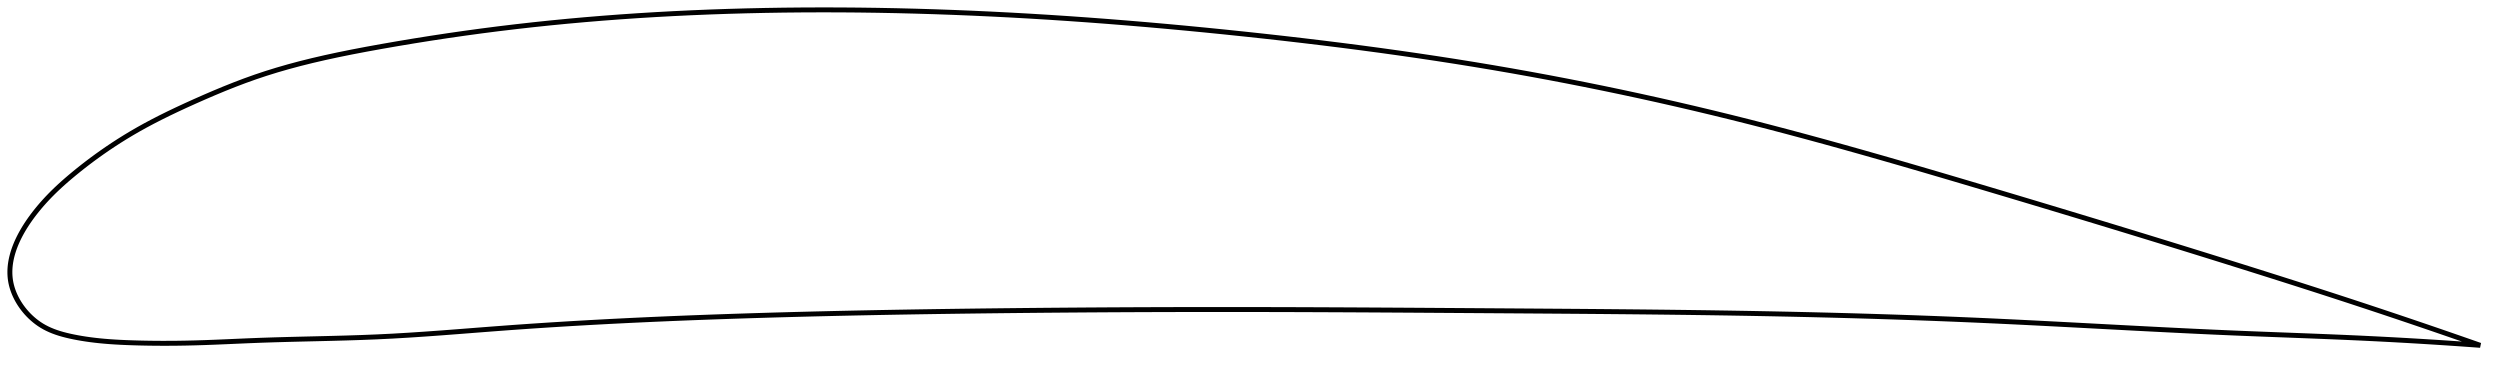 <?xml version="1.0" encoding="utf-8" ?>
<svg baseProfile="full" height="147.84" version="1.1" width="1012.369" xmlns="http://www.w3.org/2000/svg" xmlns:ev="http://www.w3.org/2001/xml-events" xmlns:xlink="http://www.w3.org/1999/xlink"><defs /><polygon fill="none" points="1004.369,139.84 1000.659,138.54 996.197,136.985 991.522,135.365 986.618,133.677 981.466,131.914 976.052,130.075 970.358,128.155 964.375,126.153 958.097,124.069 951.53,121.908 944.69,119.676 937.605,117.384 930.308,115.042 922.835,112.661 915.221,110.251 907.496,107.82 899.676,105.372 891.773,102.909 883.794,100.434 875.748,97.949 867.644,95.457 859.492,92.961 851.303,90.465 843.089,87.97 834.861,85.482 826.632,83.003 818.412,80.535 810.215,78.083 802.051,75.65 793.931,73.238 785.862,70.855 777.852,68.505 769.903,66.193 762.019,63.923 754.198,61.697 746.441,59.518 738.745,57.388 731.105,55.308 723.519,53.279 715.98,51.302 708.482,49.377 701.018,47.505 693.582,45.685 686.167,43.914 678.768,42.192 671.378,40.517 663.994,38.886 656.61,37.3 649.221,35.758 641.824,34.257 634.414,32.799 626.987,31.381 619.539,30.005 612.067,28.669 604.566,27.373 597.034,26.118 589.467,24.901 581.863,23.722 574.22,22.58 566.537,21.473 558.813,20.4 551.049,19.36 543.247,18.353 535.408,17.377 527.537,16.433 519.637,15.518 511.714,14.633 503.775,13.777 495.826,12.949 487.876,12.151 479.931,11.385 471.996,10.652 464.075,9.953 456.173,9.29 448.292,8.663 440.434,8.072 432.6,7.52 424.789,7.005 417.002,6.53 409.236,6.093 401.49,5.697 393.761,5.34 386.047,5.025 378.347,4.75 370.66,4.517 362.985,4.327 355.324,4.179 347.678,4.075 340.049,4.015 332.44,4.0 324.854,4.03 317.294,4.104 309.765,4.225 302.272,4.391 294.82,4.603 287.412,4.86 280.053,5.164 272.743,5.514 265.483,5.91 258.272,6.353 251.109,6.843 243.991,7.38 236.914,7.965 229.873,8.598 222.865,9.281 215.882,10.013 208.919,10.798 201.968,11.635 195.023,12.527 188.087,13.473 181.177,14.469 174.325,15.51 167.574,16.587 160.973,17.689 154.569,18.804 148.407,19.922 142.514,21.047 136.891,22.186 131.525,23.347 126.392,24.537 121.468,25.764 116.726,27.035 112.14,28.358 107.687,29.741 103.343,31.192 99.085,32.717 94.897,34.308 90.775,35.954 86.726,37.638 82.763,39.342 78.908,41.045 75.183,42.729 71.607,44.389 68.187,46.026 64.925,47.641 61.816,49.238 58.851,50.82 56.021,52.392 53.317,53.956 50.728,55.514 48.248,57.063 45.871,58.602 43.593,60.126 41.41,61.634 39.319,63.123 37.317,64.589 35.401,66.032 33.568,67.45 31.815,68.84 30.14,70.202 28.538,71.535 27.007,72.842 25.544,74.128 24.144,75.395 22.806,76.648 21.526,77.889 20.302,79.119 19.131,80.34 18.011,81.554 16.938,82.76 15.912,83.959 14.932,85.149 14,86.327 13.114,87.492 12.276,88.642 11.484,89.779 10.737,90.9 10.034,92.007 9.375,93.1 8.757,94.178 8.18,95.243 7.643,96.295 7.146,97.334 6.687,98.361 6.265,99.376 5.881,100.38 5.532,101.375 5.22,102.359 4.944,103.334 4.703,104.3 4.497,105.258 4.327,106.209 4.192,107.152 4.092,108.089 4.028,109.02 4.0,109.945 4.008,110.866 4.054,111.782 4.137,112.694 4.259,113.604 4.421,114.51 4.624,115.415 4.866,116.316 5.147,117.216 5.467,118.111 5.825,119.004 6.221,119.891 6.656,120.774 7.129,121.652 7.641,122.522 8.191,123.386 8.781,124.24 9.41,125.084 10.079,125.917 10.788,126.737 11.539,127.541 12.332,128.328 13.168,129.095 14.048,129.839 14.972,130.556 15.942,131.242 16.957,131.894 18.02,132.506 19.131,133.08 20.291,133.615 21.501,134.114 22.763,134.577 24.078,135.007 25.445,135.405 26.867,135.774 28.343,136.119 29.873,136.443 31.459,136.75 33.103,137.038 34.811,137.308 36.585,137.558 38.431,137.788 40.354,137.998 42.359,138.186 44.452,138.354 46.639,138.5 48.927,138.627 51.323,138.733 53.834,138.823 56.466,138.898 59.228,138.957 62.127,138.999 65.172,139.02 68.371,139.019 71.733,138.993 75.267,138.937 78.983,138.85 82.893,138.729 87.012,138.574 91.353,138.392 95.927,138.192 100.743,137.984 105.798,137.787 111.085,137.612 116.583,137.457 122.267,137.315 128.109,137.177 134.08,137.032 140.154,136.867 146.315,136.669 152.559,136.422 158.896,136.111 165.345,135.733 171.931,135.297 178.673,134.812 185.592,134.286 192.7,133.733 200.006,133.168 207.507,132.61 215.187,132.071 223.025,131.556 230.995,131.064 239.074,130.599 247.235,130.161 255.456,129.75 263.715,129.366 271.995,129.008 280.284,128.676 288.573,128.368 296.859,128.082 305.143,127.816 313.429,127.568 321.725,127.338 330.038,127.125 338.371,126.928 346.729,126.745 355.116,126.576 363.533,126.421 371.981,126.279 380.461,126.148 388.97,126.029 397.506,125.92 406.066,125.821 414.643,125.731 423.233,125.65 431.831,125.579 440.434,125.516 449.039,125.463 457.643,125.419 466.247,125.385 474.849,125.359 483.451,125.342 492.054,125.335 500.66,125.336 509.274,125.347 517.898,125.366 526.536,125.392 535.191,125.426 543.863,125.465 552.554,125.51 561.263,125.559 569.989,125.612 578.728,125.668 587.479,125.726 596.236,125.785 604.993,125.844 613.744,125.903 622.483,125.962 631.204,126.024 639.902,126.089 648.574,126.16 657.216,126.237 665.826,126.322 674.402,126.416 682.945,126.521 691.454,126.637 699.929,126.766 708.373,126.91 716.787,127.068 725.173,127.242 733.532,127.433 741.867,127.641 750.179,127.867 758.47,128.111 766.741,128.374 774.994,128.657 783.229,128.96 791.45,129.284 799.656,129.631 807.849,129.999 816.031,130.389 824.201,130.795 832.359,131.214 840.503,131.641 848.63,132.073 856.735,132.504 864.814,132.93 872.859,133.348 880.863,133.752 888.82,134.14 896.719,134.506 904.554,134.847 912.313,135.163 919.981,135.46 927.534,135.746 934.939,136.029 942.163,136.315 949.17,136.608 955.933,136.912 962.429,137.228 968.647,137.553 974.586,137.883 980.252,138.217 985.658,138.552 990.815,138.887 995.741,139.222 1000.449,139.554 1004.369,139.84" stroke="black" stroke-width="2.0" /></svg>